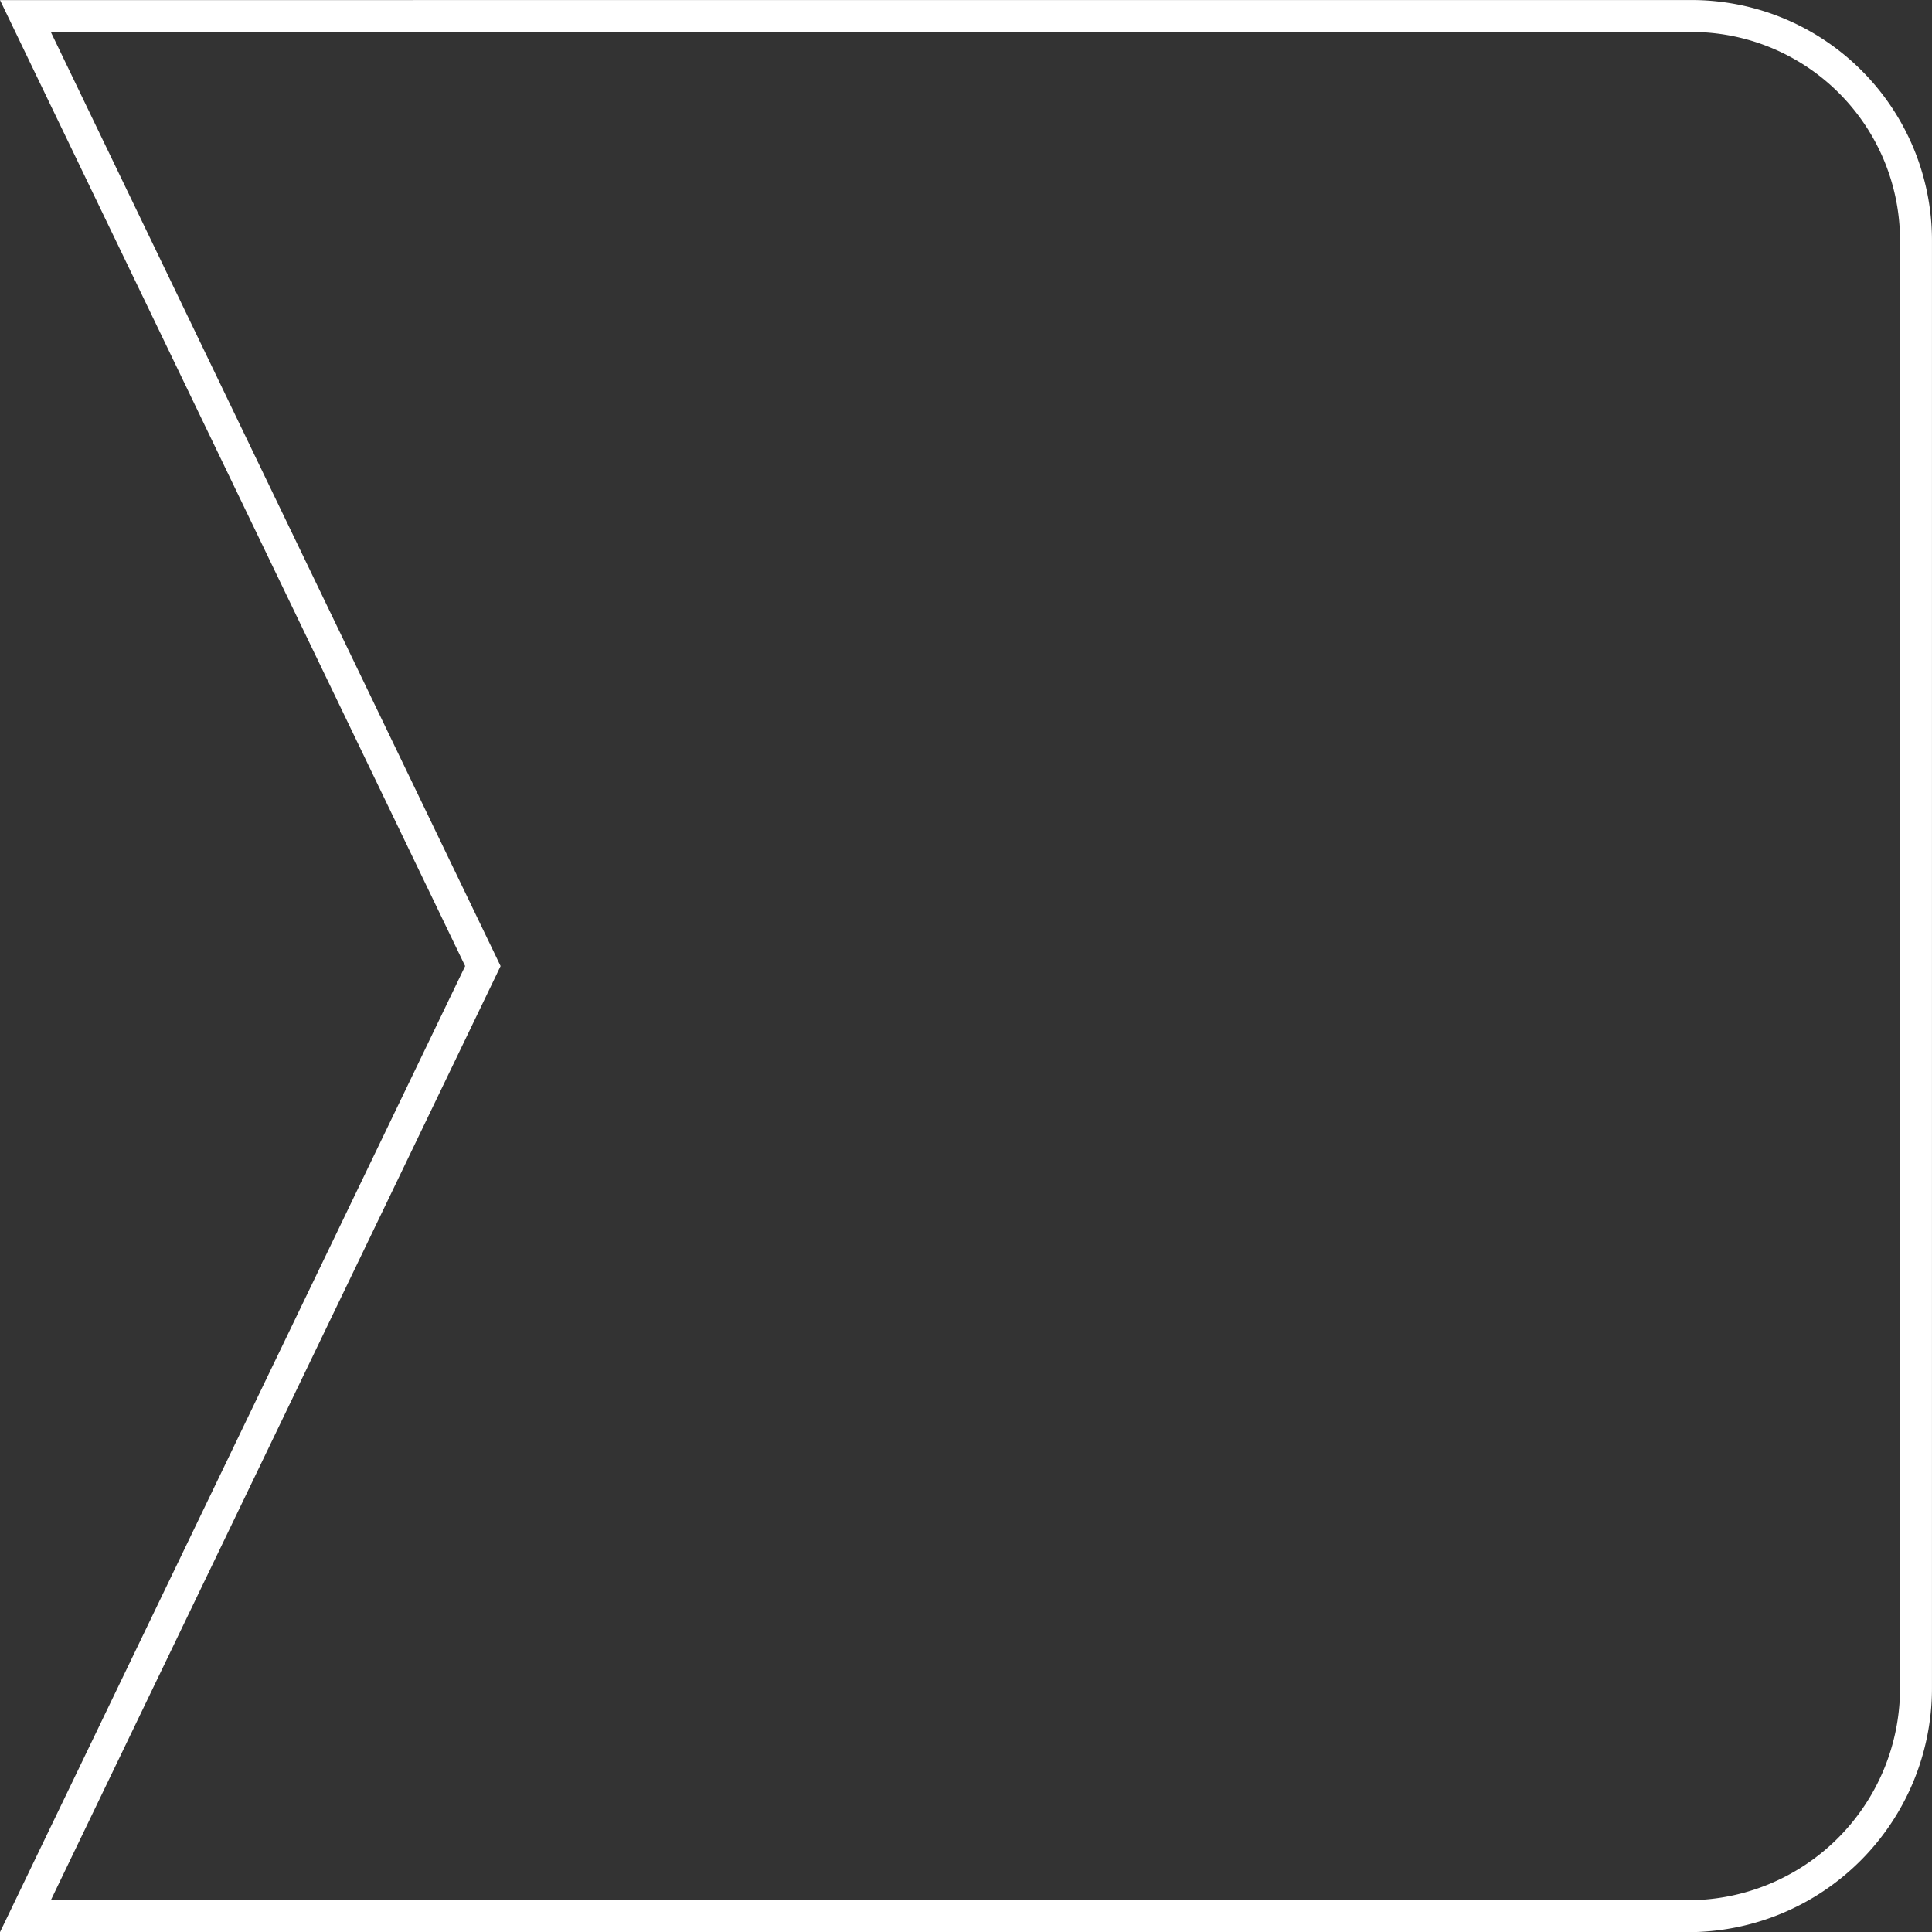<?xml version="1.0" encoding="UTF-8" standalone="no"?>
<!-- Created with Inkscape (http://www.inkscape.org/) -->

<svg
   width="32mm"
   height="32.001mm"
   viewBox="0 0 32 32.001"
   version="1.1"
   id="svg1"
   xmlns:inkscape="http://www.inkscape.org/namespaces/inkscape"
   xmlns:sodipodi="http://sodipodi.sourceforge.net/DTD/sodipodi-0.dtd"
   xmlns="http://www.w3.org/2000/svg"
   xmlns:svg="http://www.w3.org/2000/svg">
  <rect x="0" y="0" width="32" height="32.001" fill="#333333" stroke="none"/>
  <sodipodi:namedview
     id="namedview1"
     pagecolor="#ffffff"
     bordercolor="#000000"
     borderopacity="0.25"
     inkscape:showpageshadow="2"
     inkscape:pageopacity="0.0"
     inkscape:pagecheckerboard="0"
     inkscape:deskcolor="#d1d1d1"
     inkscape:document-units="mm" />
  <defs
     id="defs1">
    <inkscape:path-effect
       effect="fillet_chamfer"
       id="path-effect2"
       is_visible="true"
       lpeversion="1"
       nodesatellites_param="F,0,0,1,0,0,0,1 @ F,0,0,1,0,3.718,0,1 @ F,0,1,1,0,3.776,0,1 @ F,0,0,1,0,0,0,1 @ F,0,0,1,0,0,0,1"
       radius="0"
       unit="px"
       method="auto"
       mode="F"
       chamfer_steps="1"
       flexible="false"
       use_knot_distance="true"
       apply_no_radius="true"
       apply_with_radius="true"
       only_selected="false"
       hide_knots="false" />
  </defs>
  <g
     inkscape:label="Layer 1"
     inkscape:groupmode="layer"
     id="layer1"
     transform="translate(-28.457,-101.371)"
     style="display:inline;opacity:1;fill:none;stroke:#808080">
    <path
       style="opacity:1;fill:none;fill-opacity:0;stroke:#ffffff;stroke-width:0.529;stroke-linejoin:miter;stroke-dasharray:none"
       d="m 28.878,101.637 27.596,-8.8e-4 a 3.718,3.718 44.999 0 1 3.718,3.718 v 23.979 a 3.776,3.776 135 0 1 -3.776,3.776 H 28.878 l 7.577,-15.737 z"
       id="path1"
       sodipodi:nodetypes="cccccc"
       inkscape:path-effect="#path-effect2"
       inkscape:original-d="m 28.87801,101.63687 31.313851,-0.001 v 31.47219 H 28.878423 l 7.576667,-15.73677 z" />
  </g>
</svg>
